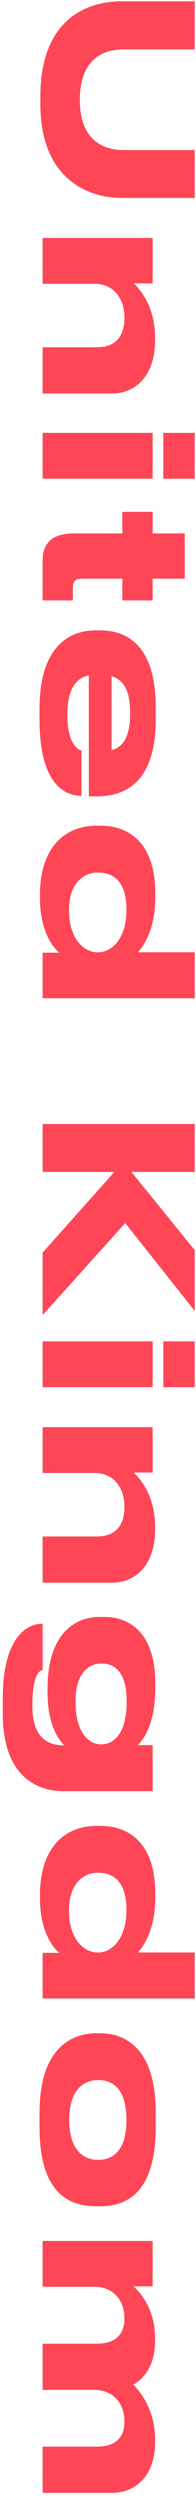 <svg width="23" height="292" viewBox="0 0 23 292" fill="none" xmlns="http://www.w3.org/2000/svg">
<path d="M4.736 12.152C4.736 21.296 10.832 23.12 14.192 23.12L22.856 23.12L22.856 17.528L14.528 17.528C12.224 17.528 9.368 16.472 9.368 11.672C9.368 6.8 12.224 5.768 14.528 5.768L22.856 5.768L22.856 0.152L14.192 0.152C10.832 0.152 4.736 1.712 4.736 11.288L4.736 12.152ZM5 27.794L5 33.146L11.096 33.146C13.208 33.146 14.6 34.706 14.6 37.106C14.6 39.482 13.376 40.562 11.384 40.562L5 40.562L5 45.962L13.16 45.962C15.656 45.962 18.2 44.186 18.2 39.674L18.2 39.506C18.2 35.666 16.352 33.746 15.704 33.098L17.912 33.098L17.912 27.794L5 27.794ZM22.856 55.913L22.856 50.561L19.16 50.561L19.16 55.913L22.856 55.913ZM17.912 55.913L17.912 50.561L5 50.561L5 55.913L17.912 55.913ZM5 70.13L8.552 70.13L8.552 68.666C8.552 67.73 8.984 67.586 9.68 67.586L14.36 67.586L14.36 70.13L17.912 70.13L17.912 67.586L21.68 67.586L21.68 62.306L17.912 62.306L17.912 59.786L14.36 59.786L14.36 62.306L8.672 62.306C6.44 62.306 5 63.17 5 65.498L5 70.13ZM15.272 83.3C15.272 86.012 14.456 87.26 13.088 87.62L13.088 78.98C14.456 79.388 15.272 80.588 15.272 83.276L15.272 83.3ZM9.56 92.948L9.56 87.668C9.248 87.596 7.904 87.02 7.904 83.468L7.904 83.444C7.904 80.492 8.912 79.196 10.424 78.884L10.424 93.02L11.312 93.02C14.456 93.02 18.272 91.628 18.272 84.044L18.272 82.58C18.272 75.596 15.08 73.628 11.768 73.628L11.24 73.628C7.856 73.628 4.64 75.836 4.64 82.724L4.64 84.092C4.64 91.796 7.784 92.948 9.536 92.948L9.56 92.948ZM11.432 111.226C9.776 111.226 8.096 109.546 8.096 106.378L8.096 106.258C8.096 103.114 9.872 101.914 11.432 101.914L11.528 101.914C13.208 101.914 14.84 102.85 14.84 106.21L14.84 106.33C14.84 109.498 13.208 111.226 11.528 111.226L11.432 111.226ZM22.856 111.226L16.184 111.226C16.712 110.626 18.224 108.778 18.224 104.746L18.224 104.362C18.224 98.578 15.248 96.442 11.792 96.442L11.336 96.442C7.712 96.442 4.688 98.842 4.688 104.578L4.688 104.89C4.688 109.042 6.464 110.914 6.968 111.274L5 111.274L5 116.602L22.856 116.602L22.856 111.226ZM5 136.877L13.424 136.877L5 146.309L5 153.605L14.696 142.853L22.856 153.125L22.856 146.021L15.416 136.877L22.856 136.877L22.856 131.285L5 131.285L5 136.877ZM22.856 162.024L22.856 156.672L19.16 156.672L19.16 162.024L22.856 162.024ZM17.912 162.024L17.912 156.672L5 156.672L5 162.024L17.912 162.024ZM5 166.689L5 172.041L11.096 172.041C13.208 172.041 14.6 173.601 14.6 176.001C14.6 178.377 13.376 179.457 11.384 179.457L5 179.457L5 184.857L13.16 184.857C15.656 184.857 18.2 183.081 18.2 178.569L18.2 178.401C18.2 174.561 16.352 172.641 15.704 171.993L17.912 171.993L17.912 166.689L5 166.689ZM14.864 198.864C14.864 202.224 13.472 203.736 11.936 203.736L11.84 203.736C10.352 203.736 8.864 202.248 8.864 198.864L8.864 198.72C8.864 195.432 10.4 194.304 11.864 194.304L11.984 194.304C13.424 194.304 14.864 195.264 14.864 198.72L14.864 198.864ZM0.32 200.136C0.32 208.056 5.024 209.208 7.352 209.208L17.912 209.208L17.912 203.832L16.184 203.832C16.832 203.136 18.224 201.408 18.224 197.112L18.224 196.608C18.224 190.872 15.344 188.856 12.224 188.856L11.744 188.856C8.408 188.856 5.576 191.232 5.576 197.28L5.576 197.568C5.576 201.624 6.944 203.208 7.52 203.856C5.864 203.856 3.8 203.232 3.8 199.248L3.8 199.176C3.8 195.504 4.688 195.12 5 195.048L5 189.648L4.928 189.648C3.896 189.648 0.32 190.32 0.32 198.432L0.32 200.136ZM11.432 228.048C9.776 228.048 8.096 226.368 8.096 223.2L8.096 223.08C8.096 219.936 9.872 218.736 11.432 218.736L11.528 218.736C13.208 218.736 14.84 219.672 14.84 223.032L14.84 223.152C14.84 226.32 13.208 228.048 11.528 228.048L11.432 228.048ZM22.856 228.048L16.184 228.048C16.712 227.448 18.224 225.6 18.224 221.568L18.224 221.184C18.224 215.4 15.248 213.264 11.792 213.264L11.336 213.264C7.712 213.264 4.688 215.664 4.688 221.4L4.688 221.712C4.688 225.864 6.464 227.736 6.968 228.096L5 228.096L5 233.424L22.856 233.424L22.856 228.048ZM4.64 248.452C4.64 256.42 8.336 257.692 11.312 257.692L11.744 257.692C14.672 257.692 18.272 256.324 18.272 248.452L18.272 246.748C18.272 239.26 14.72 237.484 11.744 237.484L11.312 237.484C8.336 237.484 4.64 239.284 4.64 246.772L4.64 248.452ZM8.12 247.612C8.12 243.964 9.944 242.956 11.456 242.956L11.576 242.956C13.208 242.956 14.84 243.964 14.84 247.612L14.84 247.636C14.84 251.236 13.184 252.268 11.576 252.268L11.456 252.268C9.944 252.268 8.12 251.26 8.12 247.612ZM5 267.094L11.096 267.094C13.112 267.094 14.6 268.486 14.6 270.79C14.6 272.902 13.28 273.742 11.384 273.742L5 273.742L5 279.142L11.096 279.142C13.112 279.142 14.6 280.534 14.6 282.838C14.6 284.95 13.28 285.766 11.384 285.766L5 285.766L5 291.166L13.16 291.166C15.584 291.166 18.2 289.51 18.2 285.214L18.2 285.022C18.2 281.566 16.592 279.478 15.632 278.518C17.072 277.726 18.2 276.118 18.2 273.358L18.2 273.19C18.2 269.446 16.28 267.646 15.68 267.046L17.912 267.046L17.912 261.742L5 261.742L5 267.094Z" fill="#FF4656"/>
</svg>
